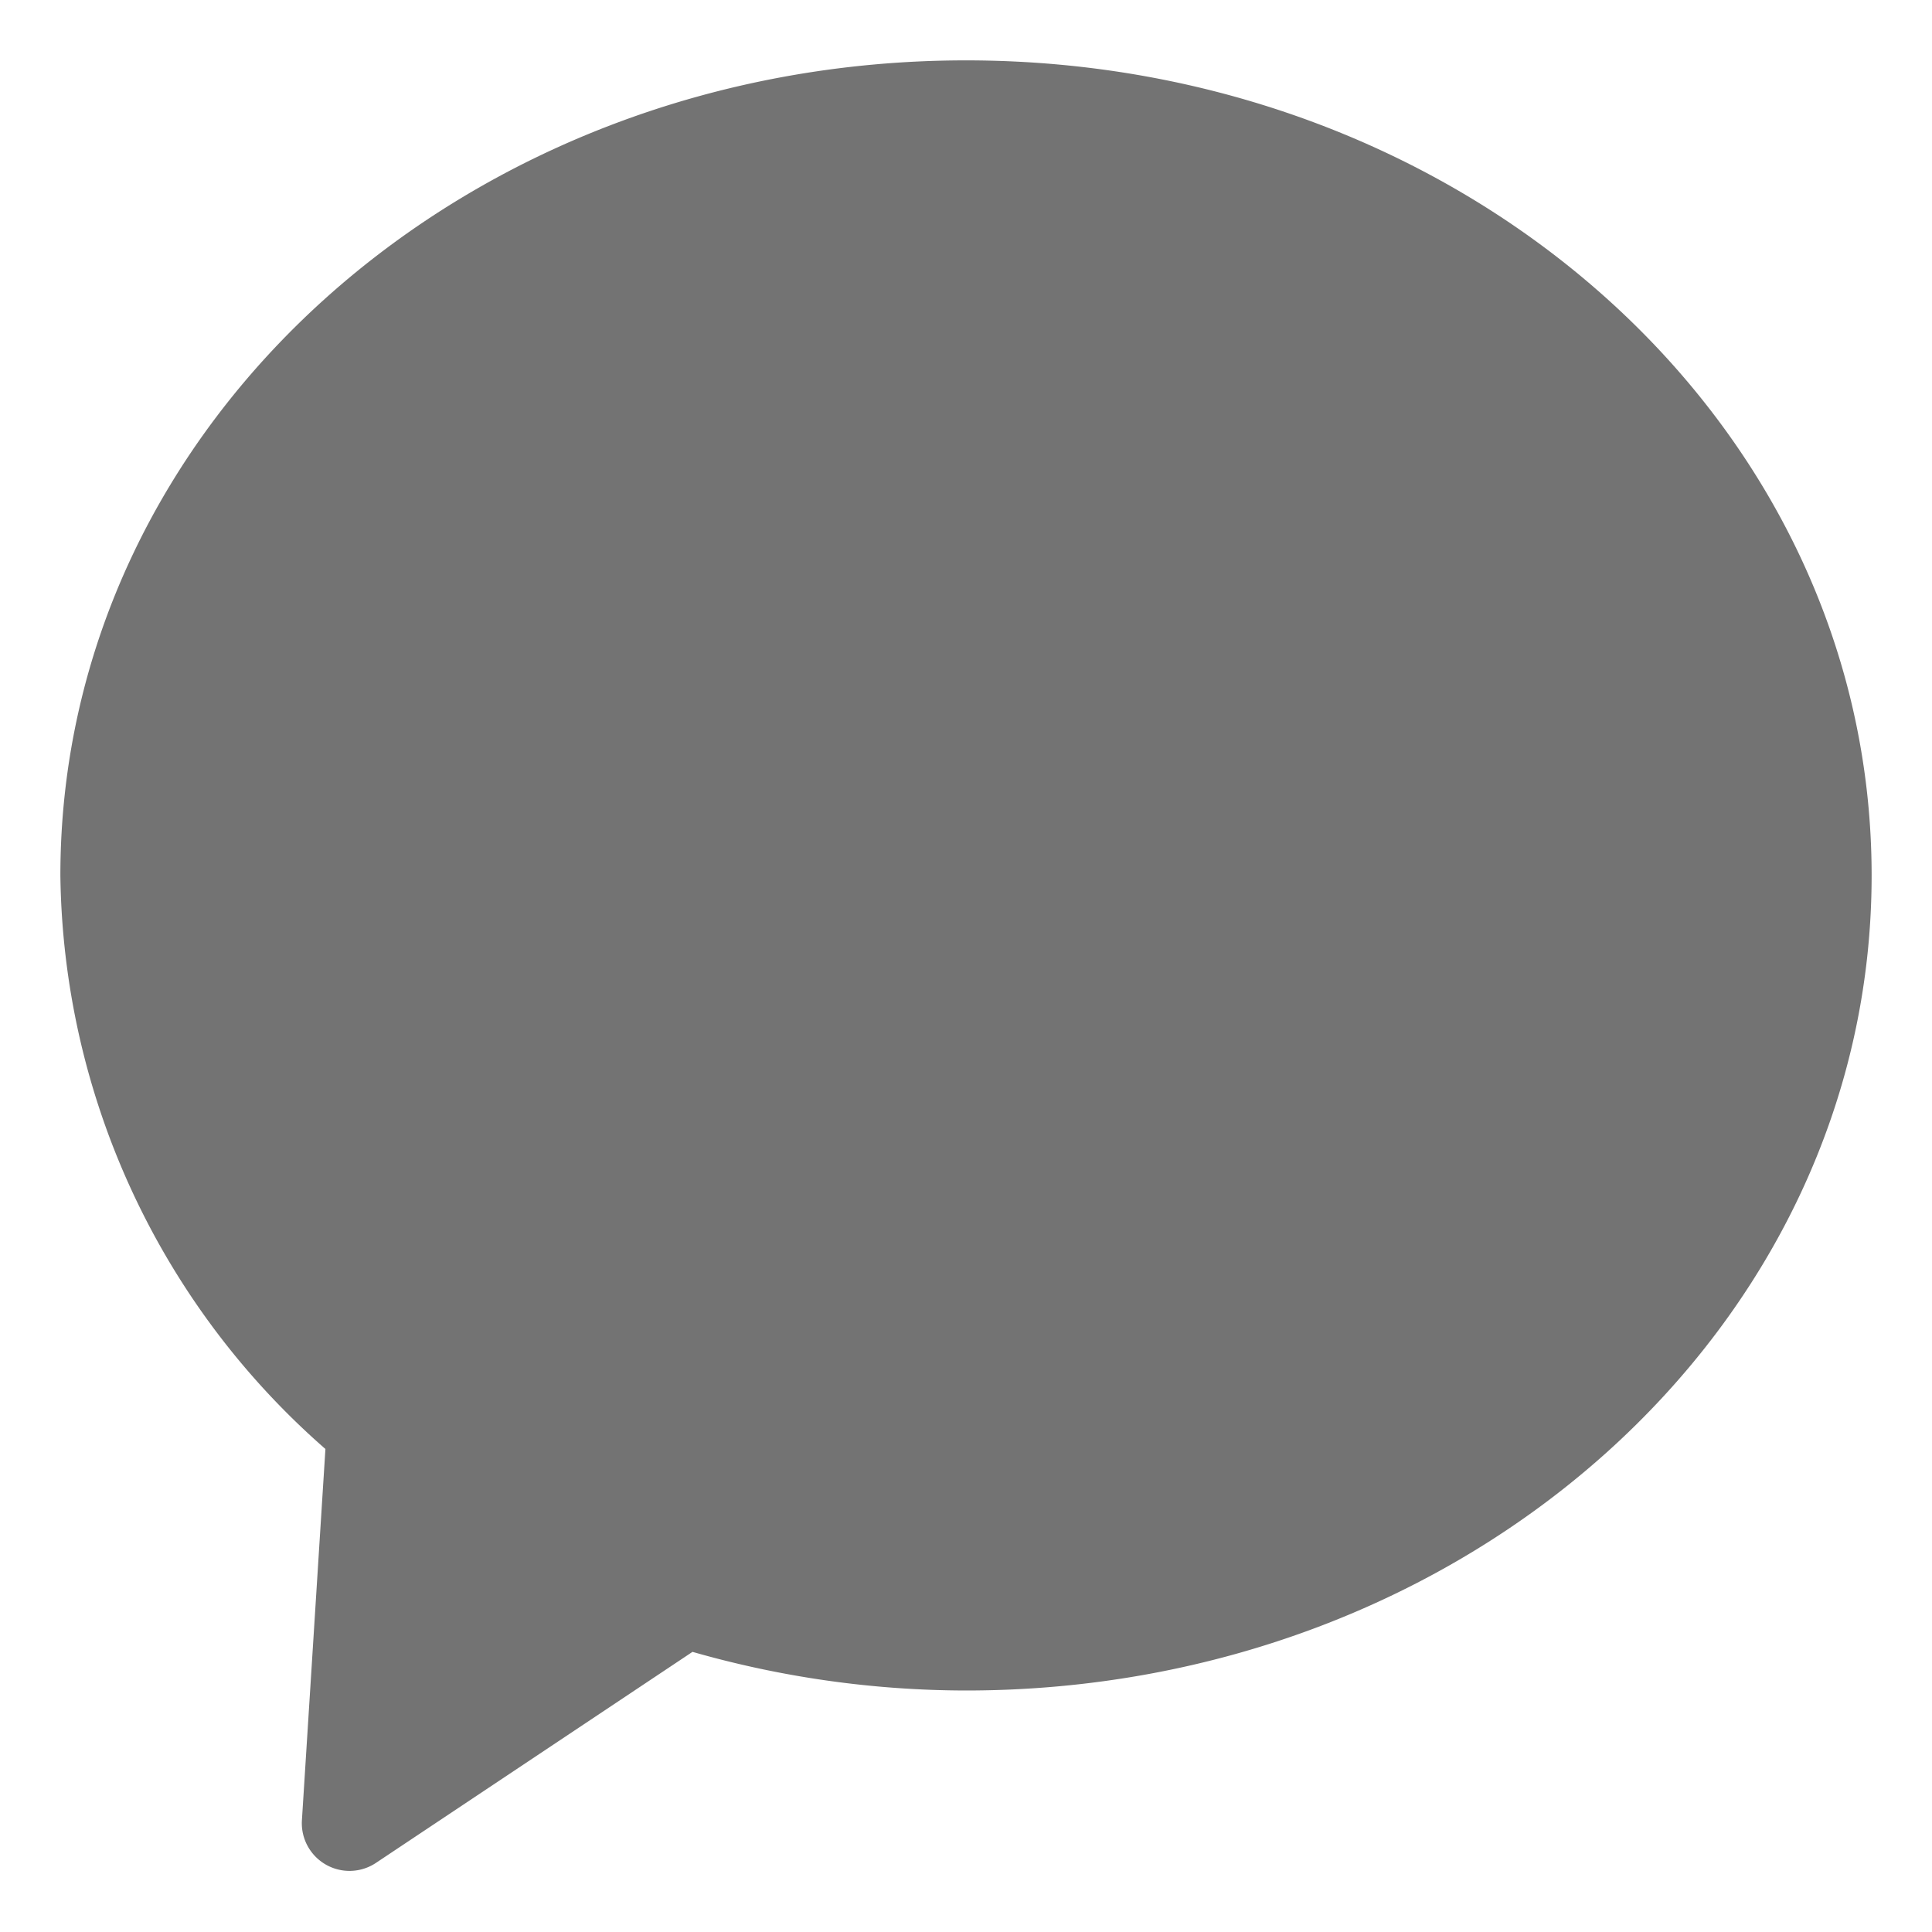 <svg id="Layer_2" data-name="Layer 2" xmlns="http://www.w3.org/2000/svg" viewBox="0 0 32 32"><defs><style>.cls-1{fill:#737373;}</style></defs><title>chat</title><path class="cls-1" d="M16,1C7.72,1,1,7,1,14.5A12.82,12.82,0,0,0,5.39,24L5,30.16a.79.79,0,0,0,1.22.7l5.25-3.5A16.52,16.52,0,0,0,16,28c8.28,0,15-6,15-13.5S24.28,1,16,1Z"/></svg>
